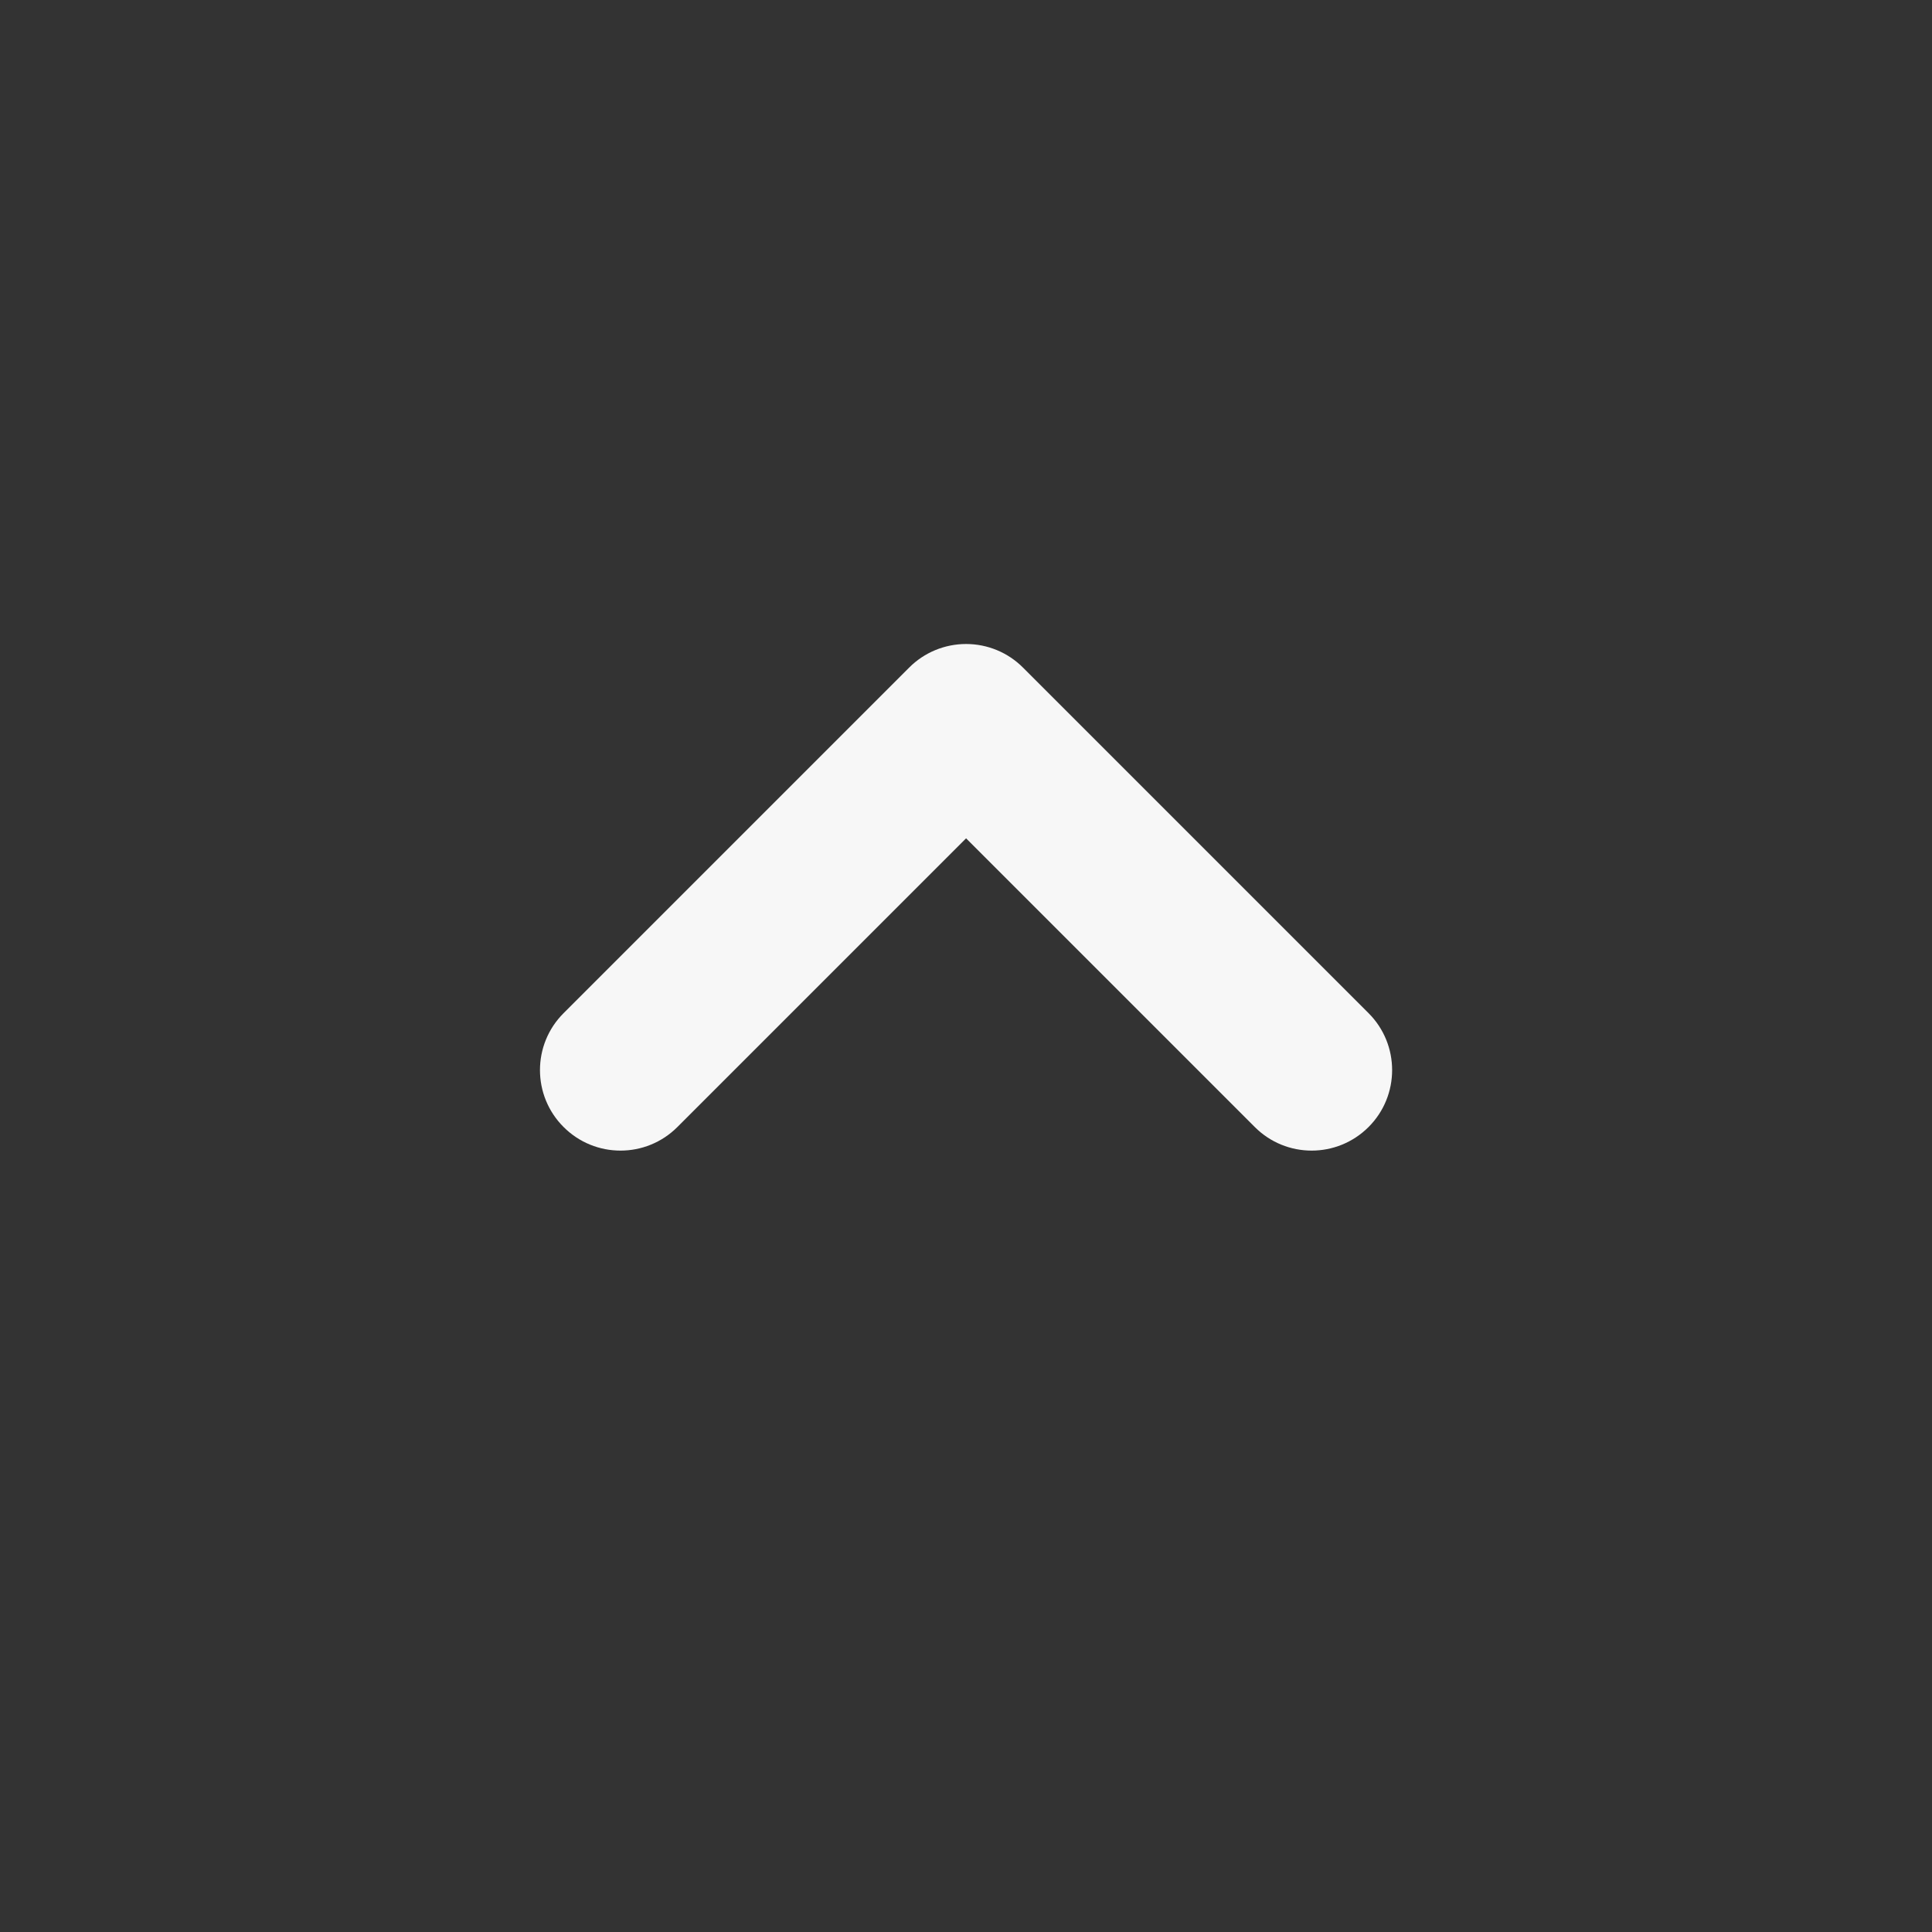 <svg width="24" height="24" viewBox="0 0 24 24" fill="none" xmlns="http://www.w3.org/2000/svg">
<rect x="0" y="0" width="24" height="24" fill="#333333" stroke="none"/>
<g id="small-caret-up">
<path id="Vector" d="M15.587 14L12.001 10.414L8.415 14C8.025 14.391 7.391 14.391 7.001 14C6.61 13.61 6.61 12.976 7.001 12.586L11.294 8.293C11.481 8.105 11.736 8 12.001 8C12.266 8 12.521 8.105 12.708 8.293L17.001 12.586C17.391 12.976 17.391 13.61 17.001 14C16.61 14.391 15.977 14.391 15.587 14Z" fill="#F7F7F7"/>
</g>
</svg>
